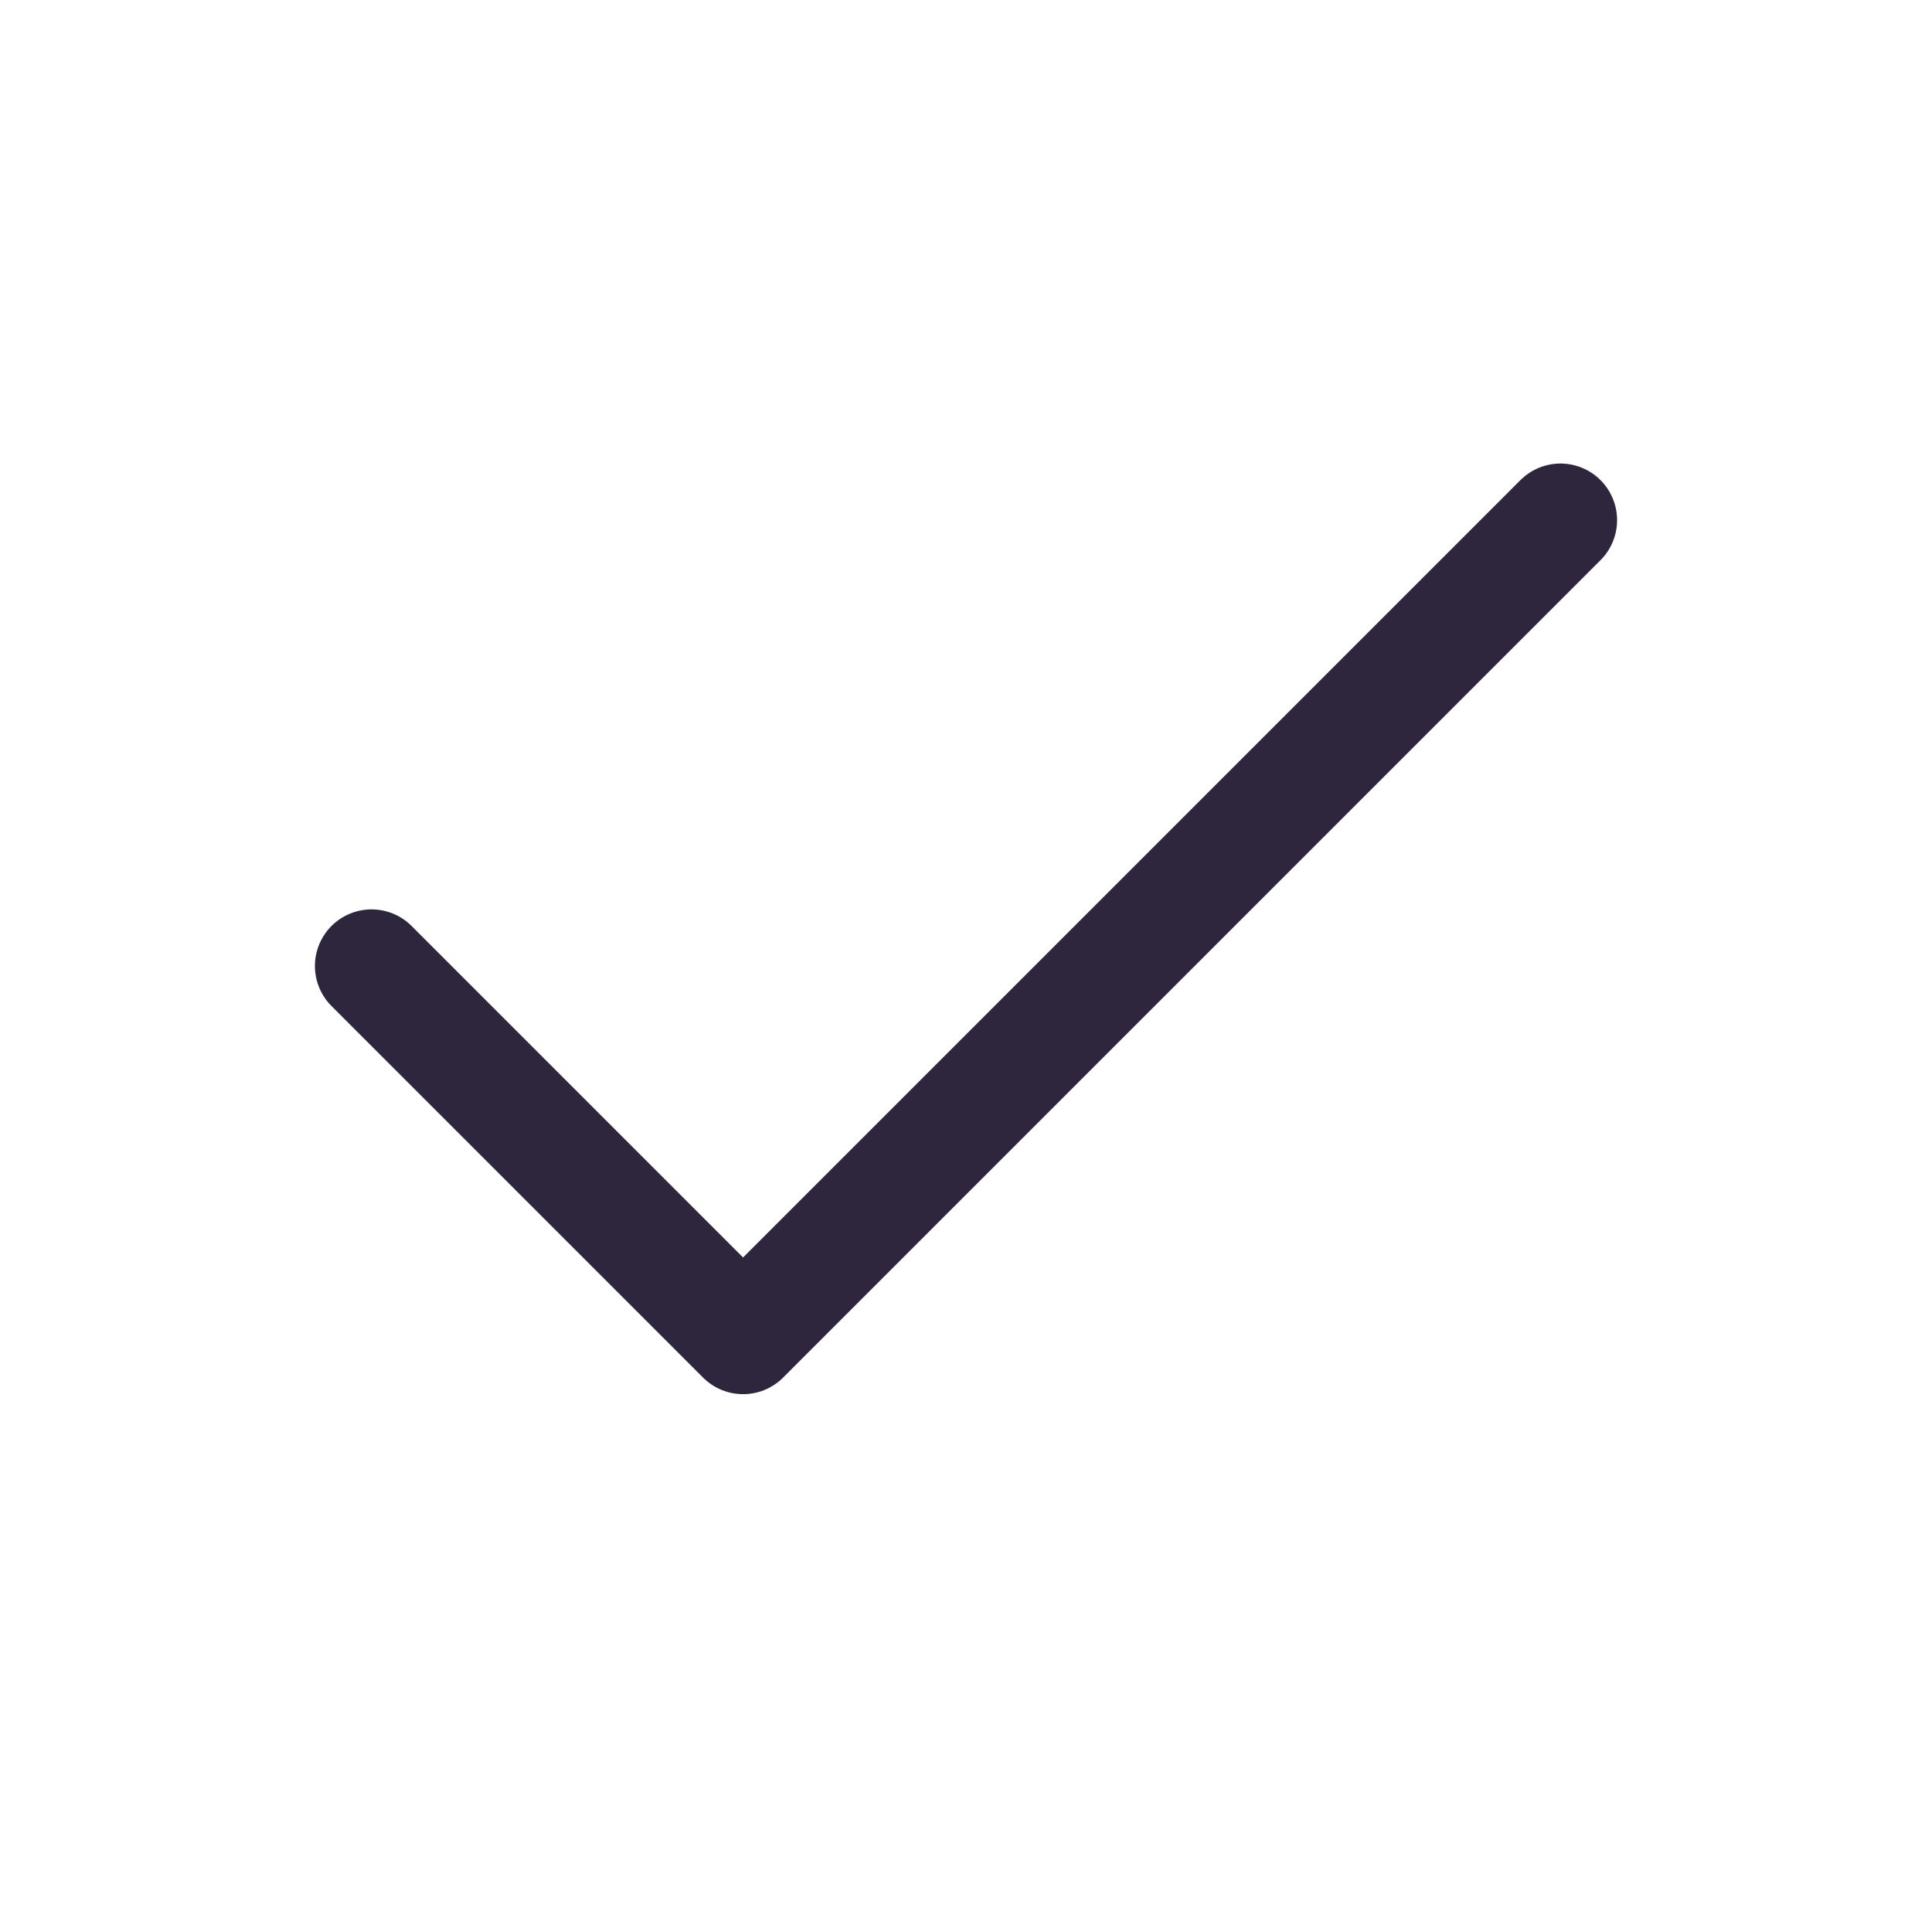 <svg width="13" height="13" viewBox="0 0 13 13" fill="none" xmlns="http://www.w3.org/2000/svg">
<path d="M10.5 3.5L5 9L2.5 6.5" stroke="#2E263D" stroke-width="0.762" stroke-linecap="round" stroke-linejoin="round"/>
</svg>
